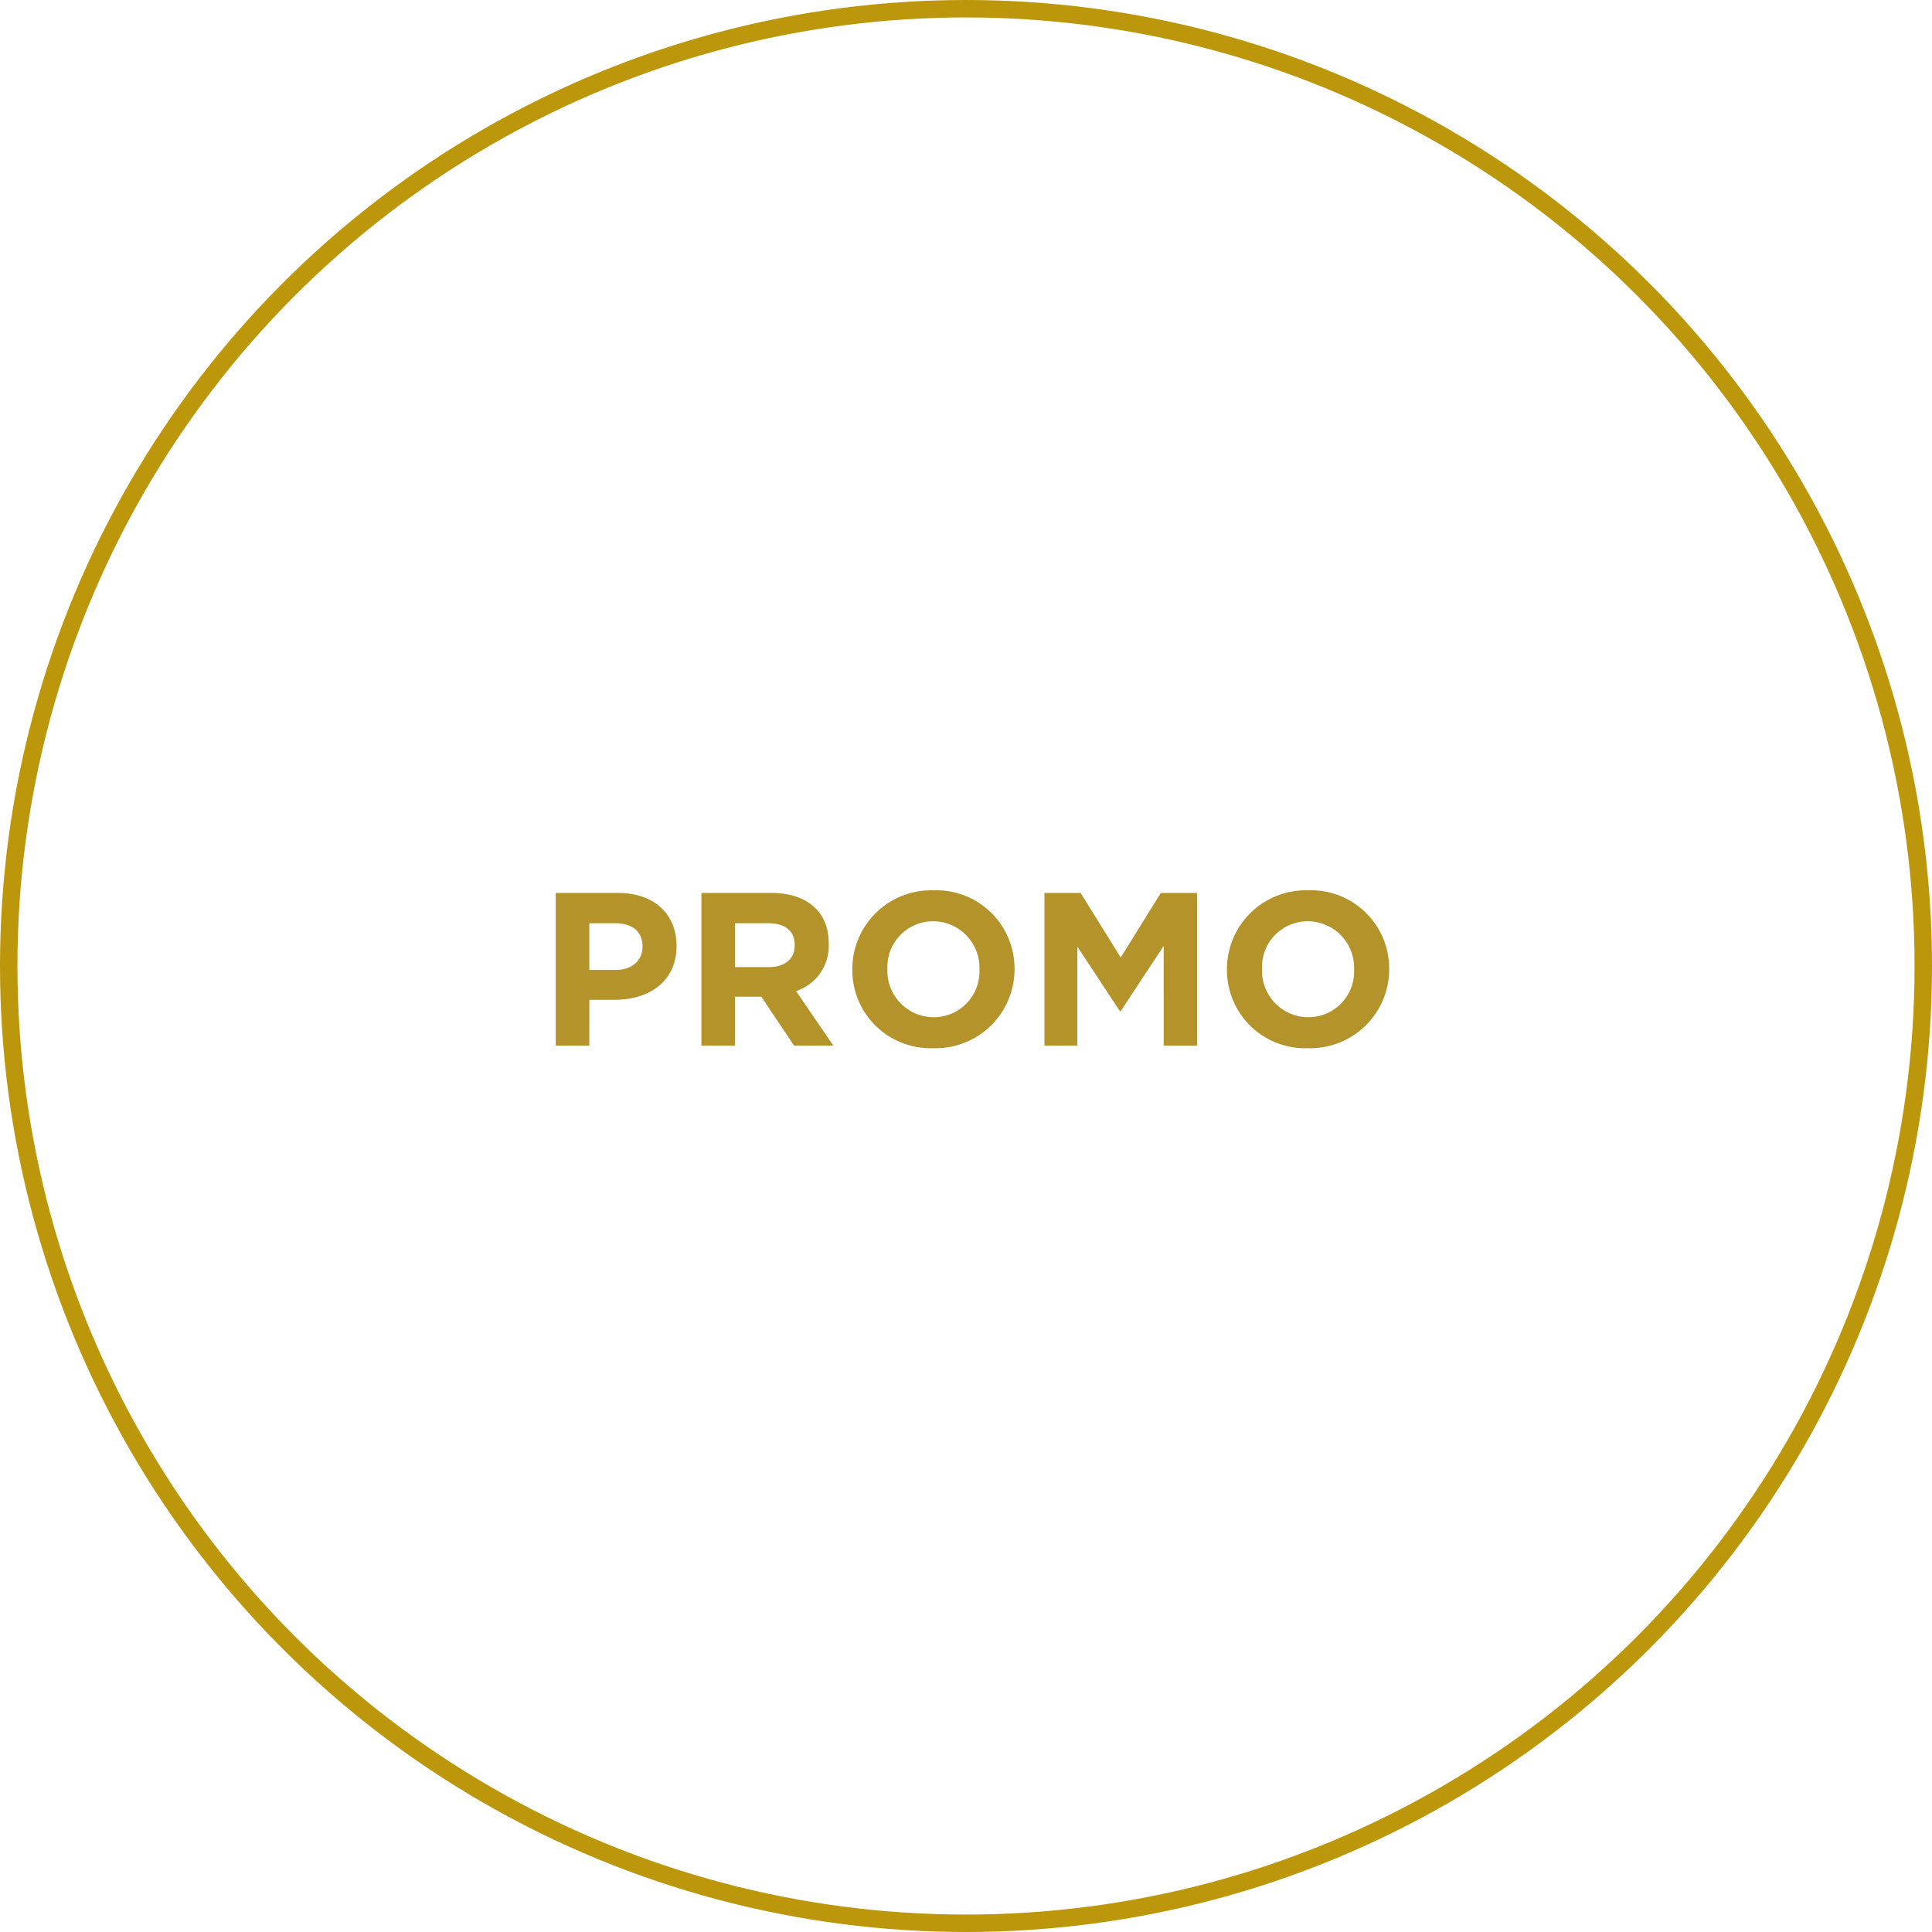 <svg xmlns="http://www.w3.org/2000/svg" width="221.496" height="221.496" viewBox="0 0 221.496 221.496"><g transform="translate(-319.704 -0.001)"><g transform="translate(319.704 0.001)" fill="none" stroke="#bc970c" stroke-width="2"><circle cx="110.748" cy="110.748" r="110.748" stroke="none"/><circle cx="110.748" cy="110.748" r="109.748" fill="none"/></g><path d="M-33.538-11.4v-.05c0-3.575-2.525-6.05-6.7-6.05h-7.15V0h3.85V-5.25h2.925C-36.688-5.25-33.538-7.35-33.538-11.4Zm-3.9.075c0,1.5-1.125,2.65-3.05,2.65h-3.05v-5.35h2.975c1.925,0,3.125.925,3.125,2.65ZM-15.563,0l-4.275-6.25a5.435,5.435,0,0,0,3.75-5.425v-.05c0-3.6-2.475-5.775-6.6-5.775h-8V0h3.85V-5.6h3.025l3.75,5.6Zm-4.425-11.475C-19.988-10-21.063-9-22.938-9h-3.9v-5.025h3.825c1.875,0,3.025.85,3.025,2.5ZM5.212-8.75V-8.8a8.966,8.966,0,0,0-9.275-9,9.049,9.049,0,0,0-9.325,9.05v.05A8.966,8.966,0,0,0-4.113.3,9.049,9.049,0,0,0,5.212-8.75ZM1.187-8.7a5.234,5.234,0,0,1-5.25,5.45,5.317,5.317,0,0,1-5.3-5.5V-8.8a5.234,5.234,0,0,1,5.25-5.45,5.317,5.317,0,0,1,5.3,5.5ZM26.137,0V-17.5h-4.15l-4.6,7.4-4.6-7.4H8.637V0h3.775V-11.35l4.875,7.4h.1l4.925-7.475V0ZM48.163-8.75V-8.8a8.966,8.966,0,0,0-9.275-9,9.049,9.049,0,0,0-9.325,9.05v.05a8.966,8.966,0,0,0,9.275,9A9.049,9.049,0,0,0,48.163-8.75Zm-4.025.05a5.234,5.234,0,0,1-5.25,5.45,5.317,5.317,0,0,1-5.3-5.5V-8.8a5.234,5.234,0,0,1,5.25-5.45,5.317,5.317,0,0,1,5.3,5.5Z" transform="translate(430.804 119.872)" fill="#b4932a"/></g></svg>